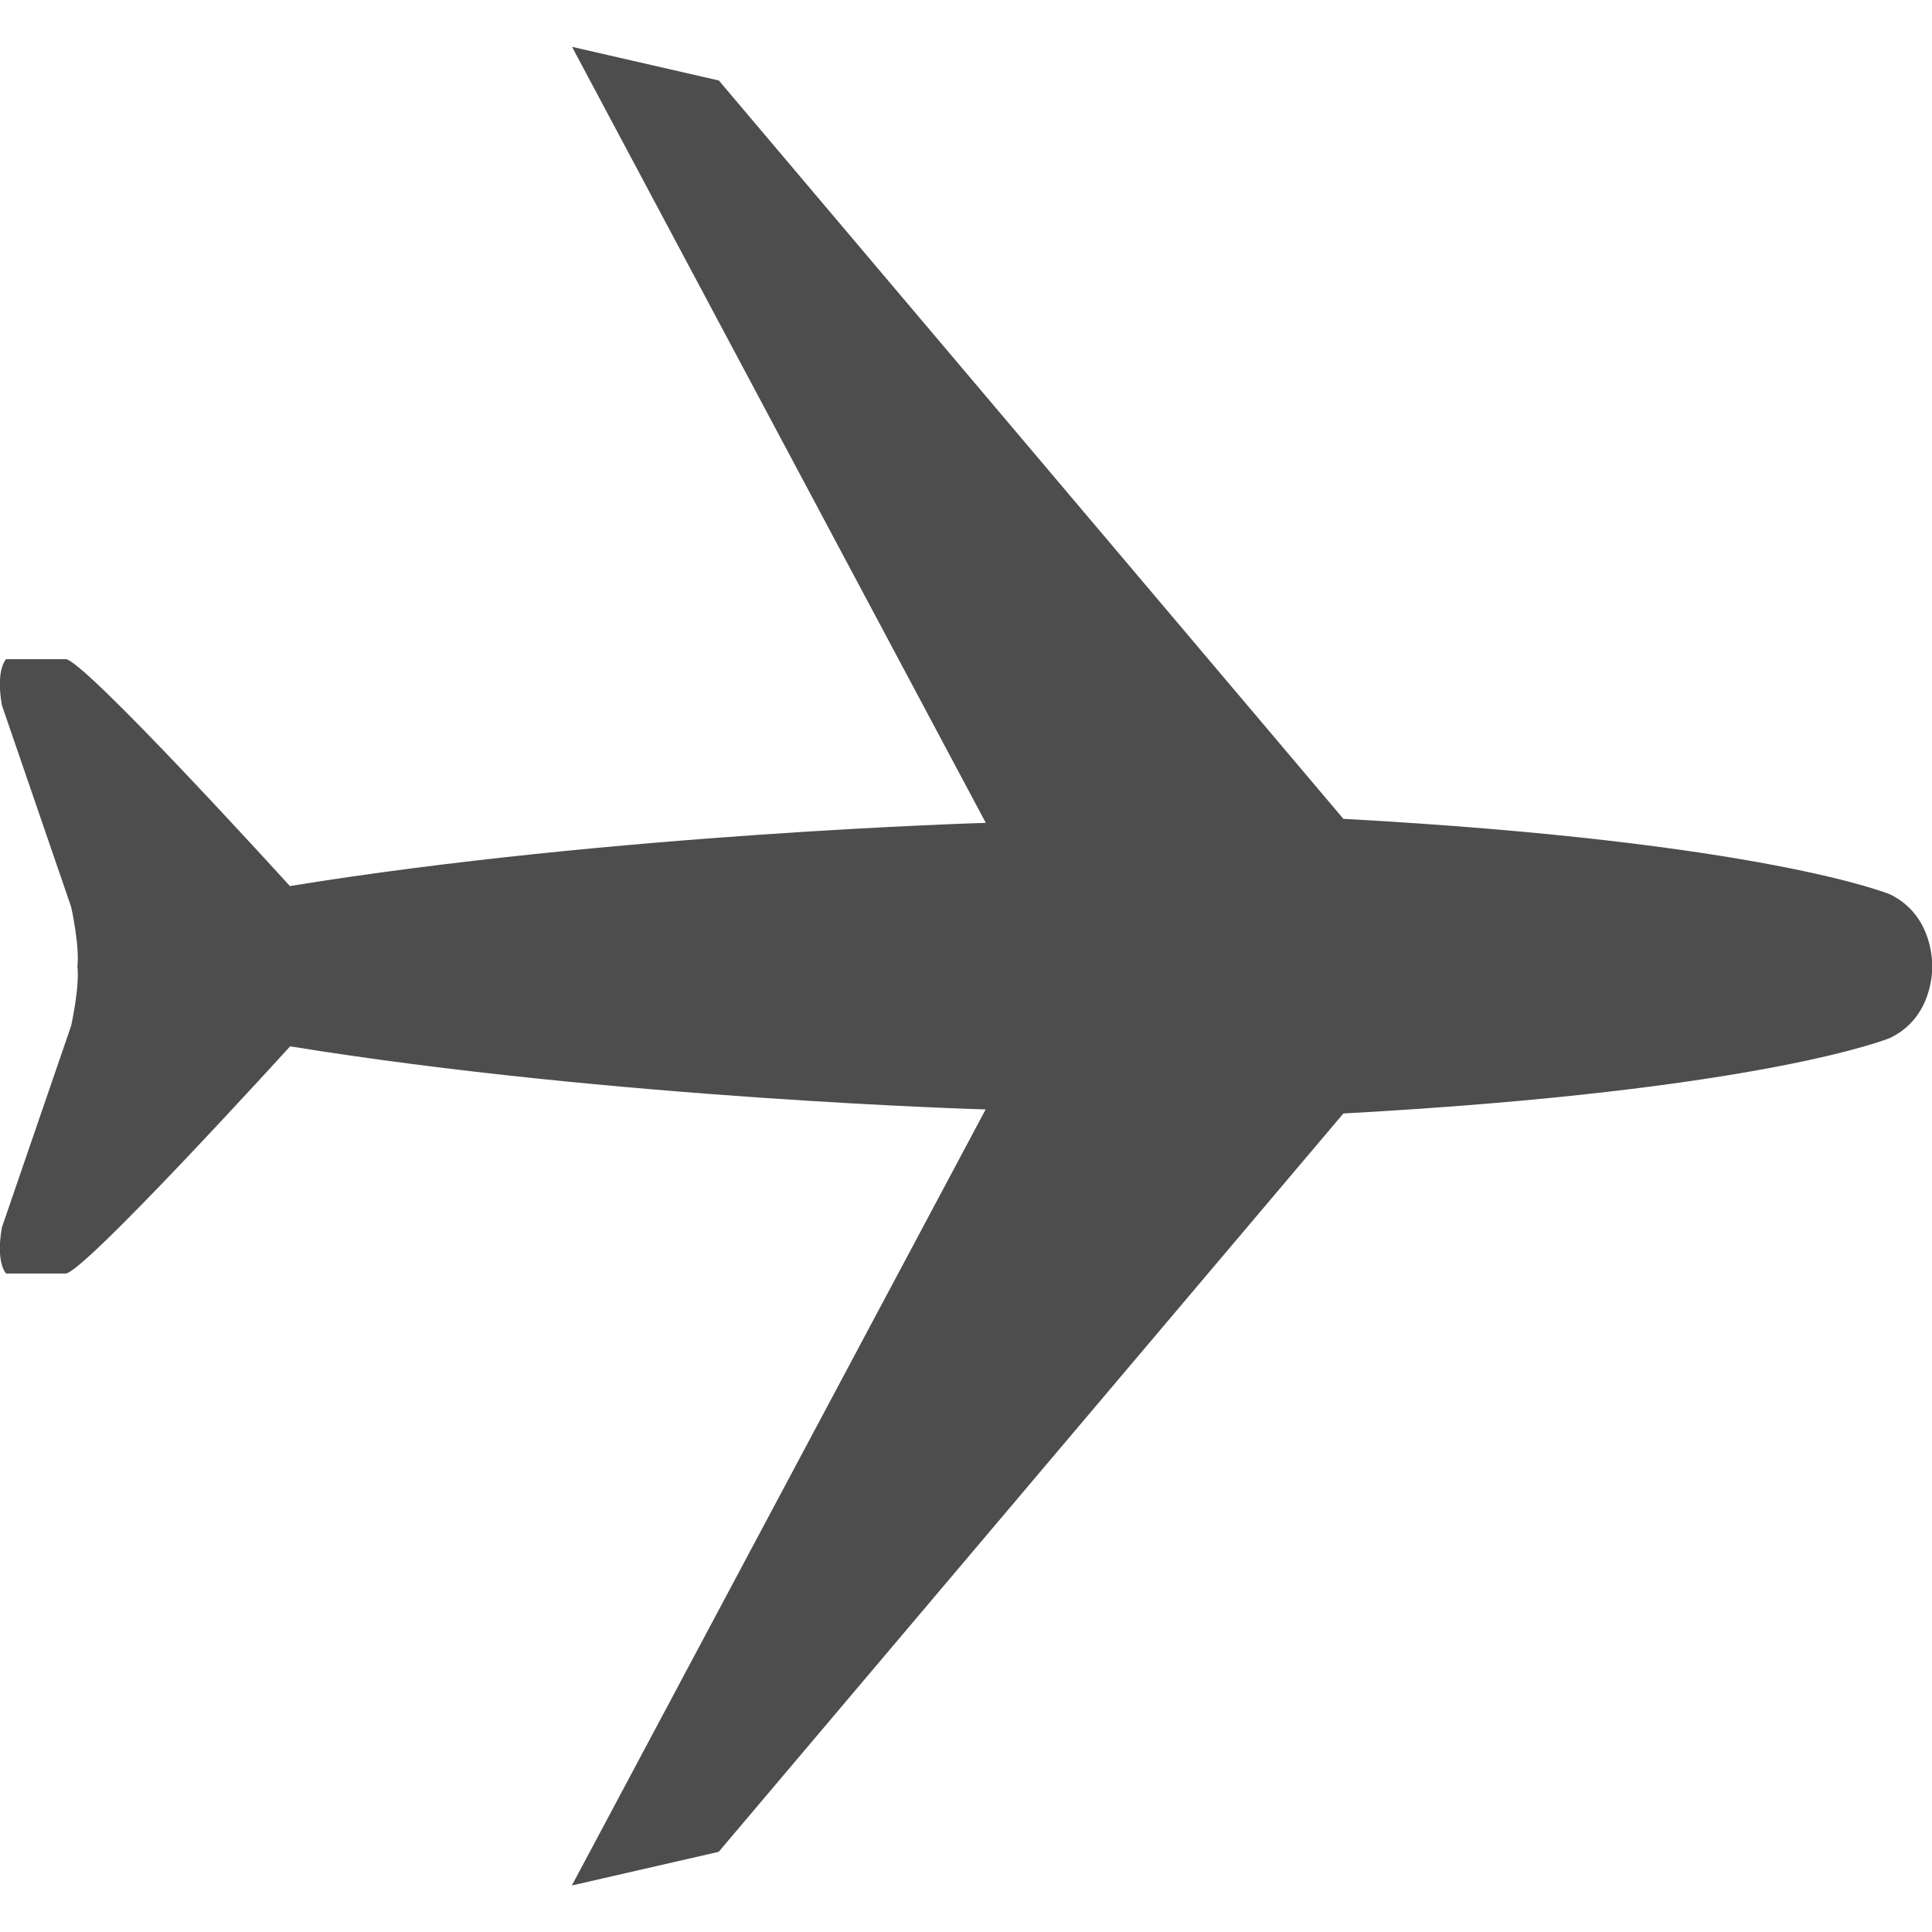 <?xml version="1.0" encoding="UTF-8" standalone="no"?>
<svg id="svg2" xmlns:rdf="http://www.w3.org/1999/02/22-rdf-syntax-ns#" xmlns="http://www.w3.org/2000/svg" enable-background="new 0 0 95.152 100.001" xml:space="preserve" height="12" width="12" version="1.0" y="0px" x="0px" xmlns:cc="http://creativecommons.org/ns#" xmlns:dc="http://purl.org/dc/elements/1.1/" viewBox="0 0 12 12"><path id="path4" d="m1.803 5.503c2.01-0.326 4.32-0.392 4.32-0.392l-2.57-4.82 0.912 0.209 3.879 4.586c2.613 0.143 3.395 0.469 3.395 0.469 0.274 0.132 0.262 0.443 0.262 0.443v0.003 0.003s0.013 0.312-0.262 0.443c0 0-0.782 0.326-3.395 0.469l-3.88 4.586-0.912 0.209 2.57-4.82s-2.31-0.066-4.32-0.392c0 0-1.307 1.438-1.398 1.411h-0.366s-0.066-0.064-0.026-0.287l0.43-1.252s0.053-0.237 0.039-0.369c0.014-0.132-0.039-0.369-0.039-0.369l-0.43-1.252c-0.04-0.223 0.026-0.287 0.026-0.287h0.366c0.092-0.027 1.398 1.411 1.398 1.411z" stroke-width="0.12" fill="#4d4d4d"/></svg>
